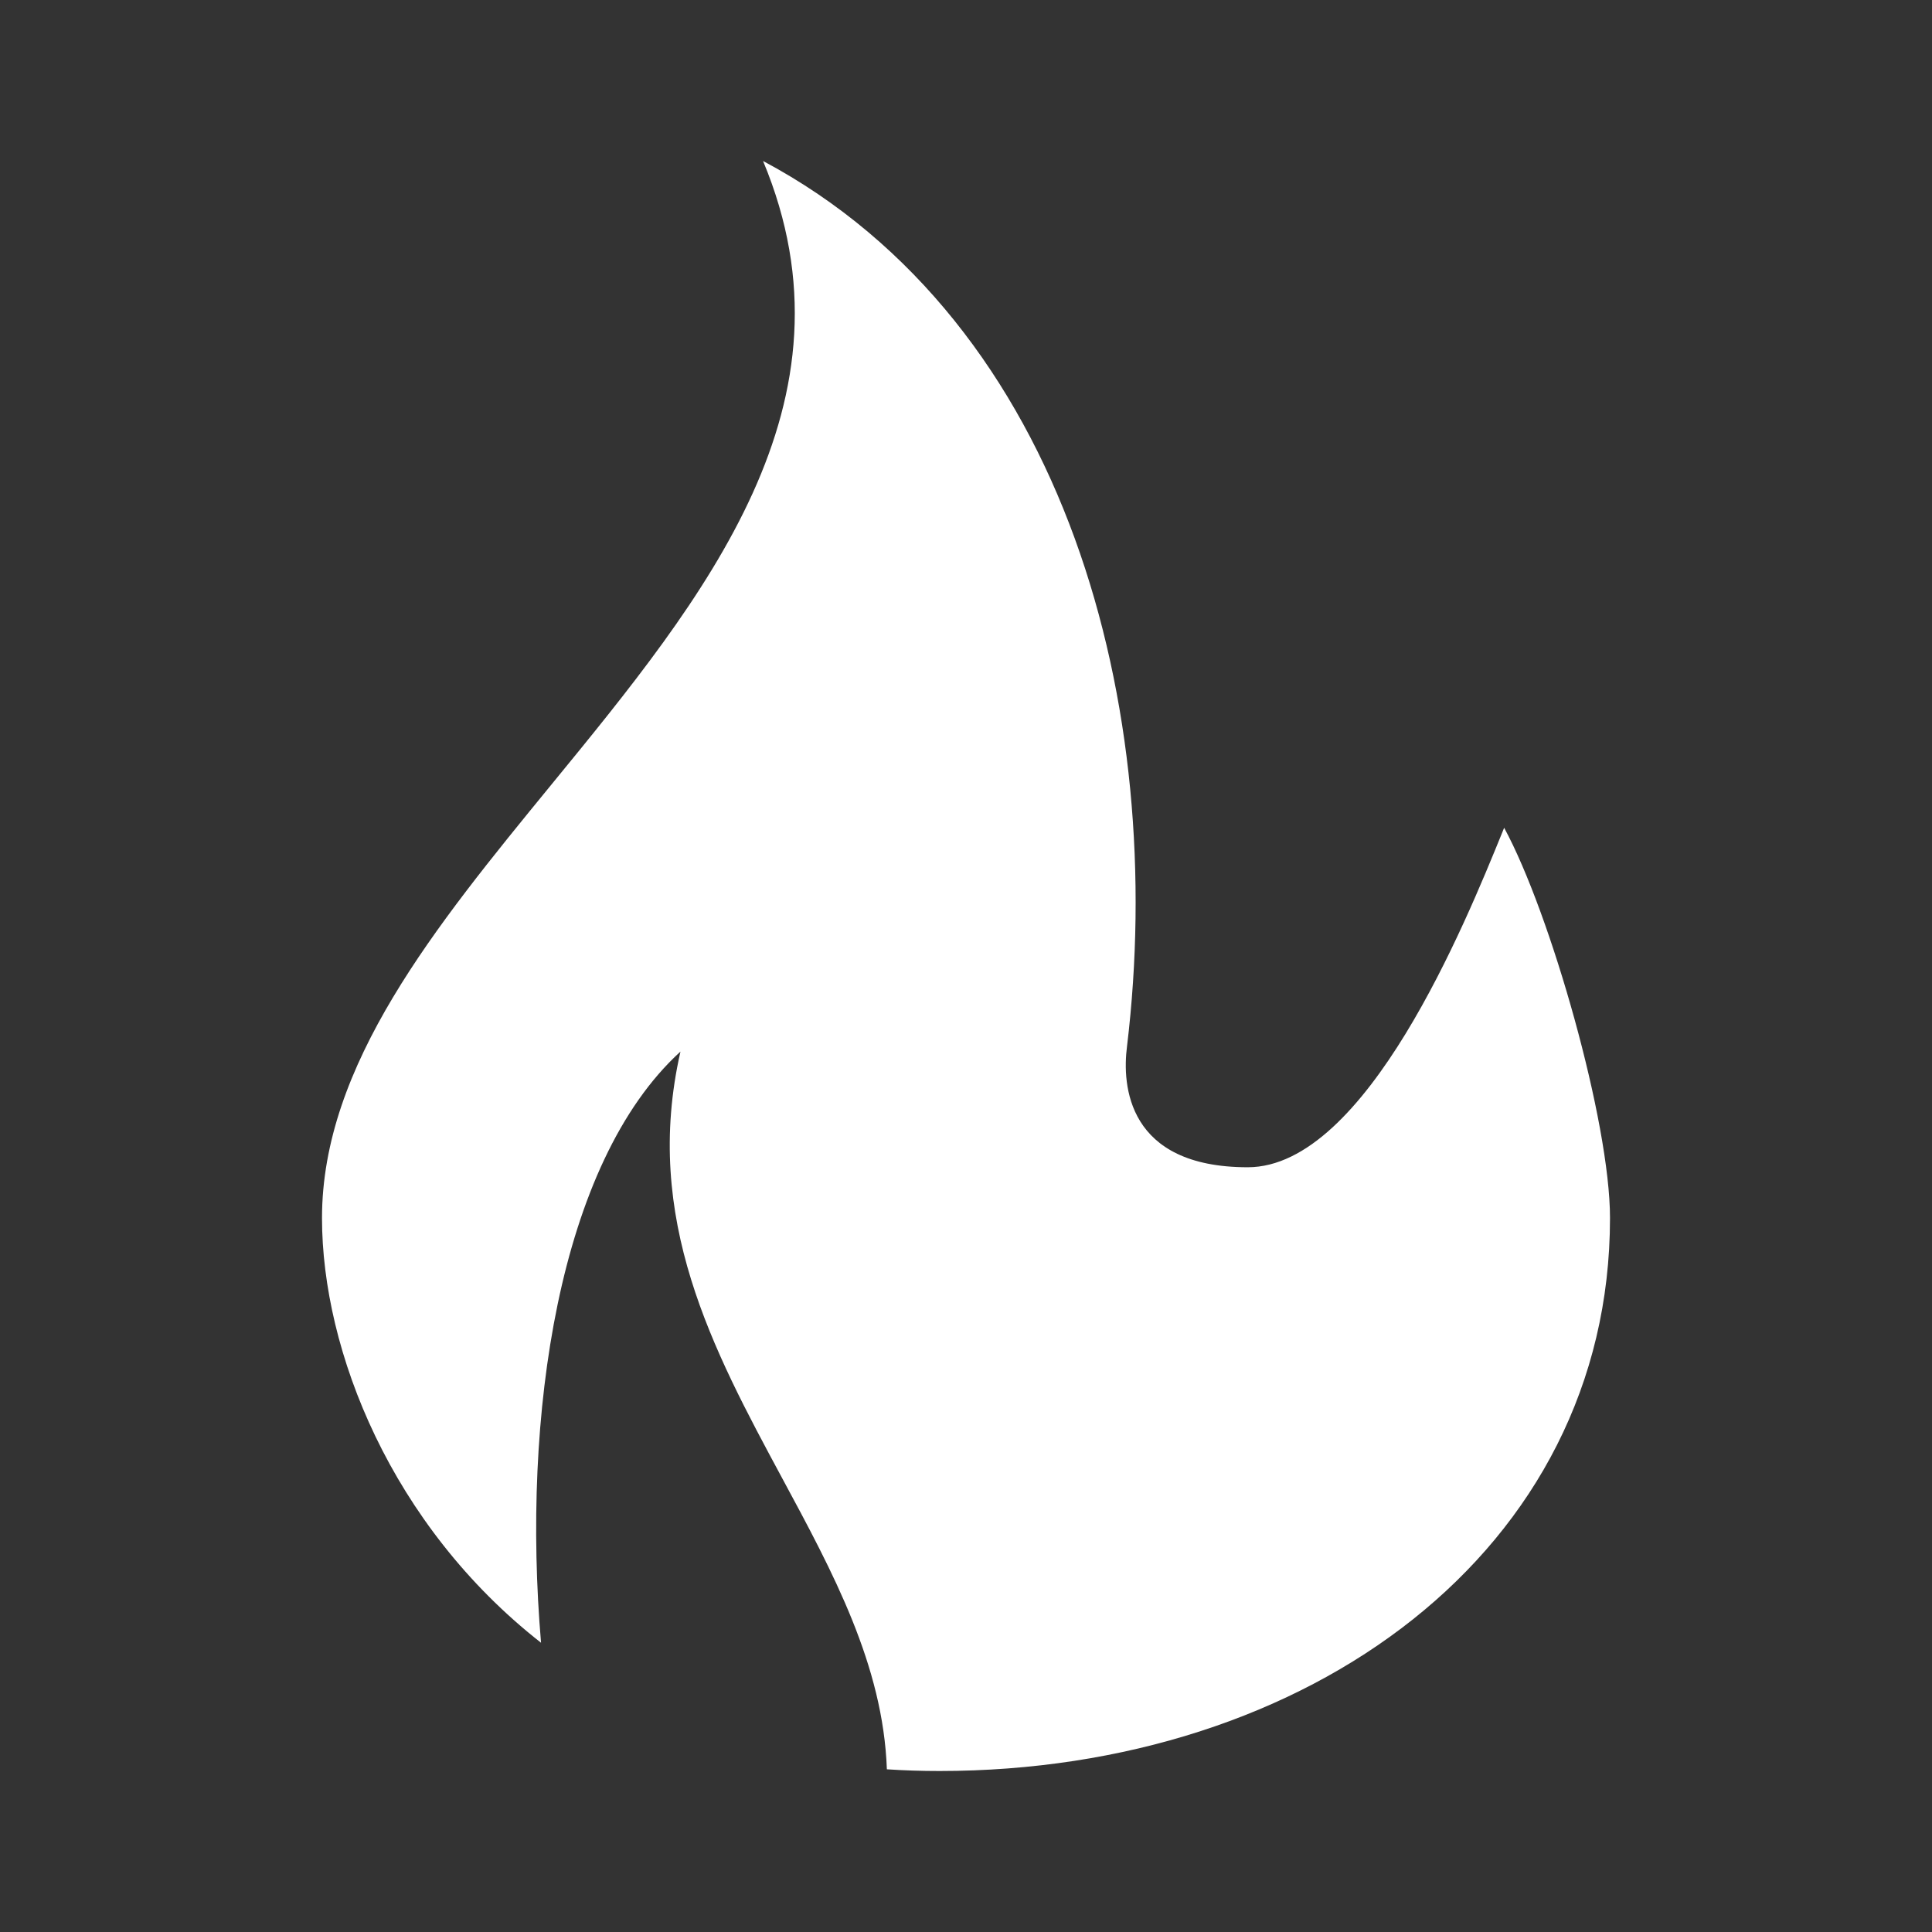 <svg width="24" height="24" viewBox="0 0 24 24" fill="none" xmlns="http://www.w3.org/2000/svg">
<rect x="0" y="0" width="24" height="24" fill="#333333" stroke="none"/>
<path d="M11.017 21.979C11.23 21.993 11.448 22 11.671 22C16.252 22 20 19.263 20 15.131C20.001 13.943 19.262 11.345 18.685 10.283C18.677 10.303 18.668 10.324 18.66 10.345C18.207 11.458 16.971 14.5 15.5 14.5C14 14.5 13.938 13.478 14 13C14.504 8.814 13.271 4.02 9.479 2C10.733 5.004 8.761 7.413 6.842 9.756C5.406 11.511 4 13.229 4 15.131C4 16.782 4.861 18.951 6.721 20.407C6.481 17.602 6.933 14.451 8.453 13.063C7.979 15.14 8.859 16.771 9.714 18.358C10.349 19.535 10.971 20.687 11.017 21.979Z" fill="#ffffff"/>
</svg>
